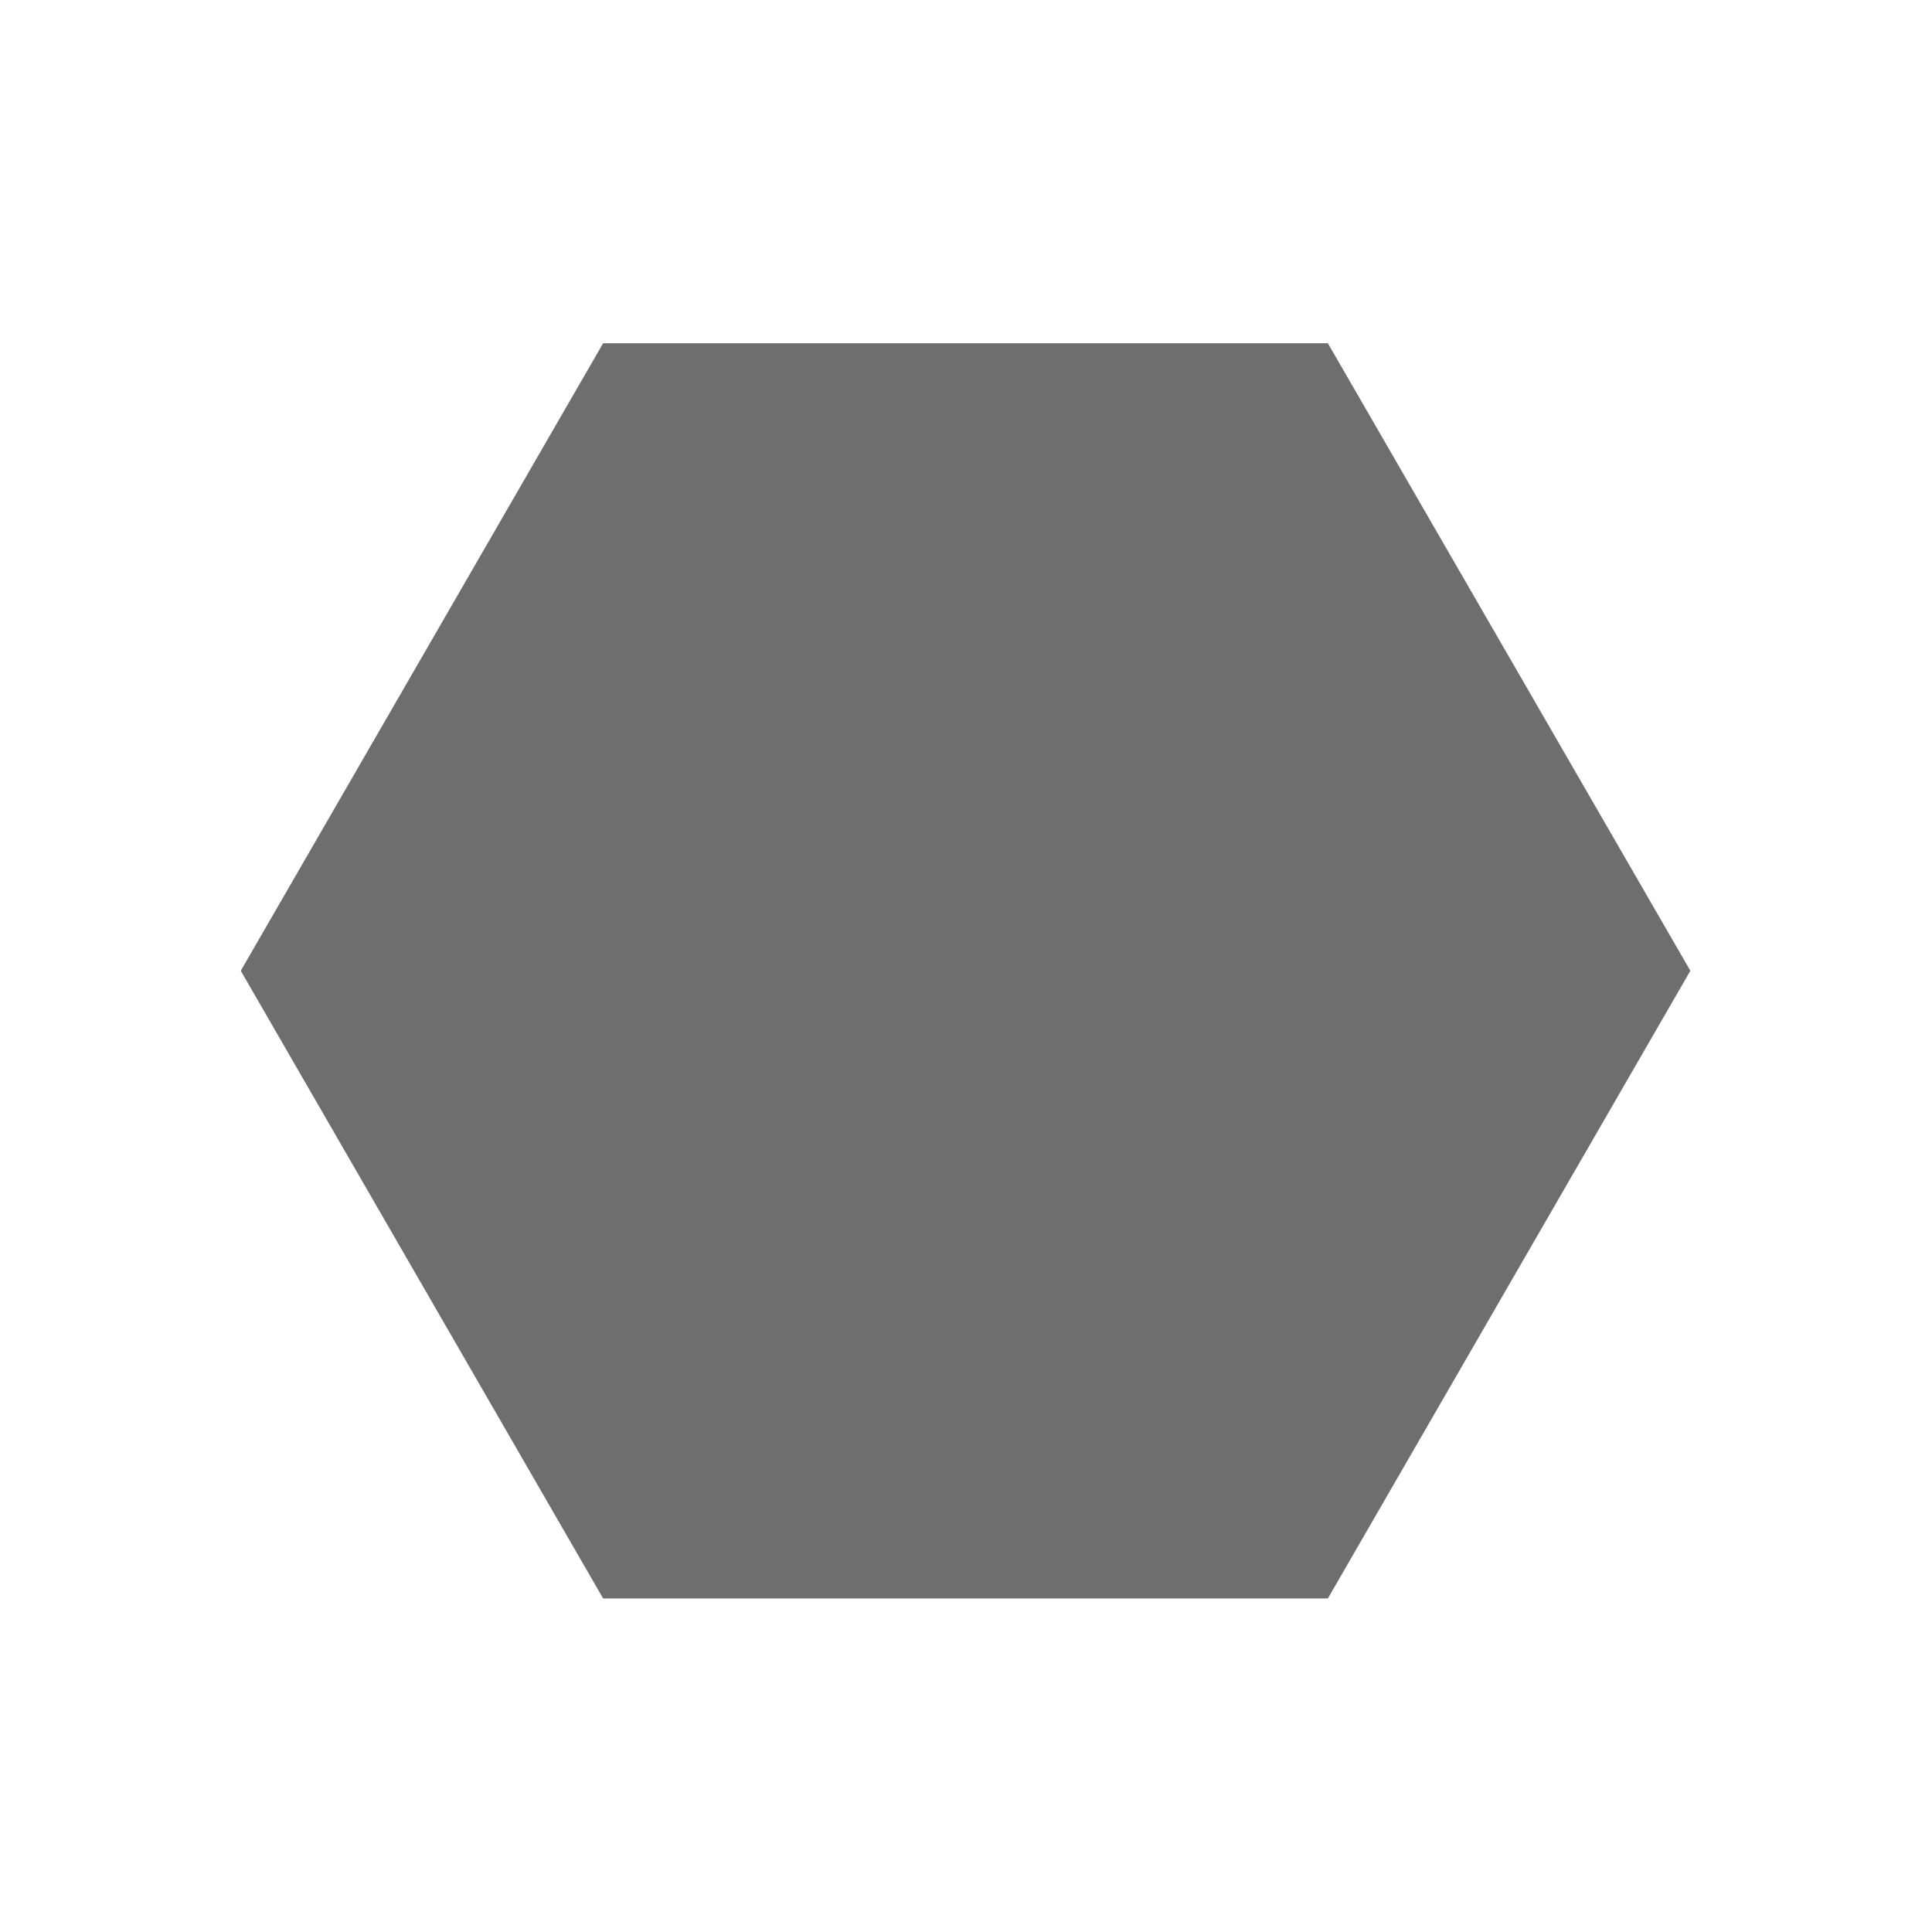 <?xml version="1.0" encoding="UTF-8" standalone="no"?>
<!DOCTYPE svg PUBLIC "-//W3C//DTD SVG 1.1//EN" "http://www.w3.org/Graphics/SVG/1.1/DTD/svg11.dtd">
<svg width="100%" height="100%" viewBox="0 0 16 16" version="1.1" xmlns="http://www.w3.org/2000/svg" xmlns:xlink="http://www.w3.org/1999/xlink" xml:space="preserve" xmlns:serif="http://www.serif.com/" style="fill-rule:evenodd;clip-rule:evenodd;stroke-linejoin:round;stroke-miterlimit:2;">
    <g transform="matrix(1,0,0,1,-133,-38)">
        <g id="gridHorizontalHex" transform="matrix(1,0,0,1,-359.667,38)">
            <rect x="492.667" y="0" width="16" height="16" style="fill:none;"/>
            <g transform="matrix(6.94752e-17,1.135,-1.135,6.94752e-17,509.593,-109.627)">
                <path d="M103.671,2.579L108.251,5.224L108.251,10.512L103.671,13.156L99.092,10.512L99.092,5.224L103.671,2.579Z" style="fill:rgb(110,110,110);"/>
            </g>
        </g>
    </g>
</svg>
